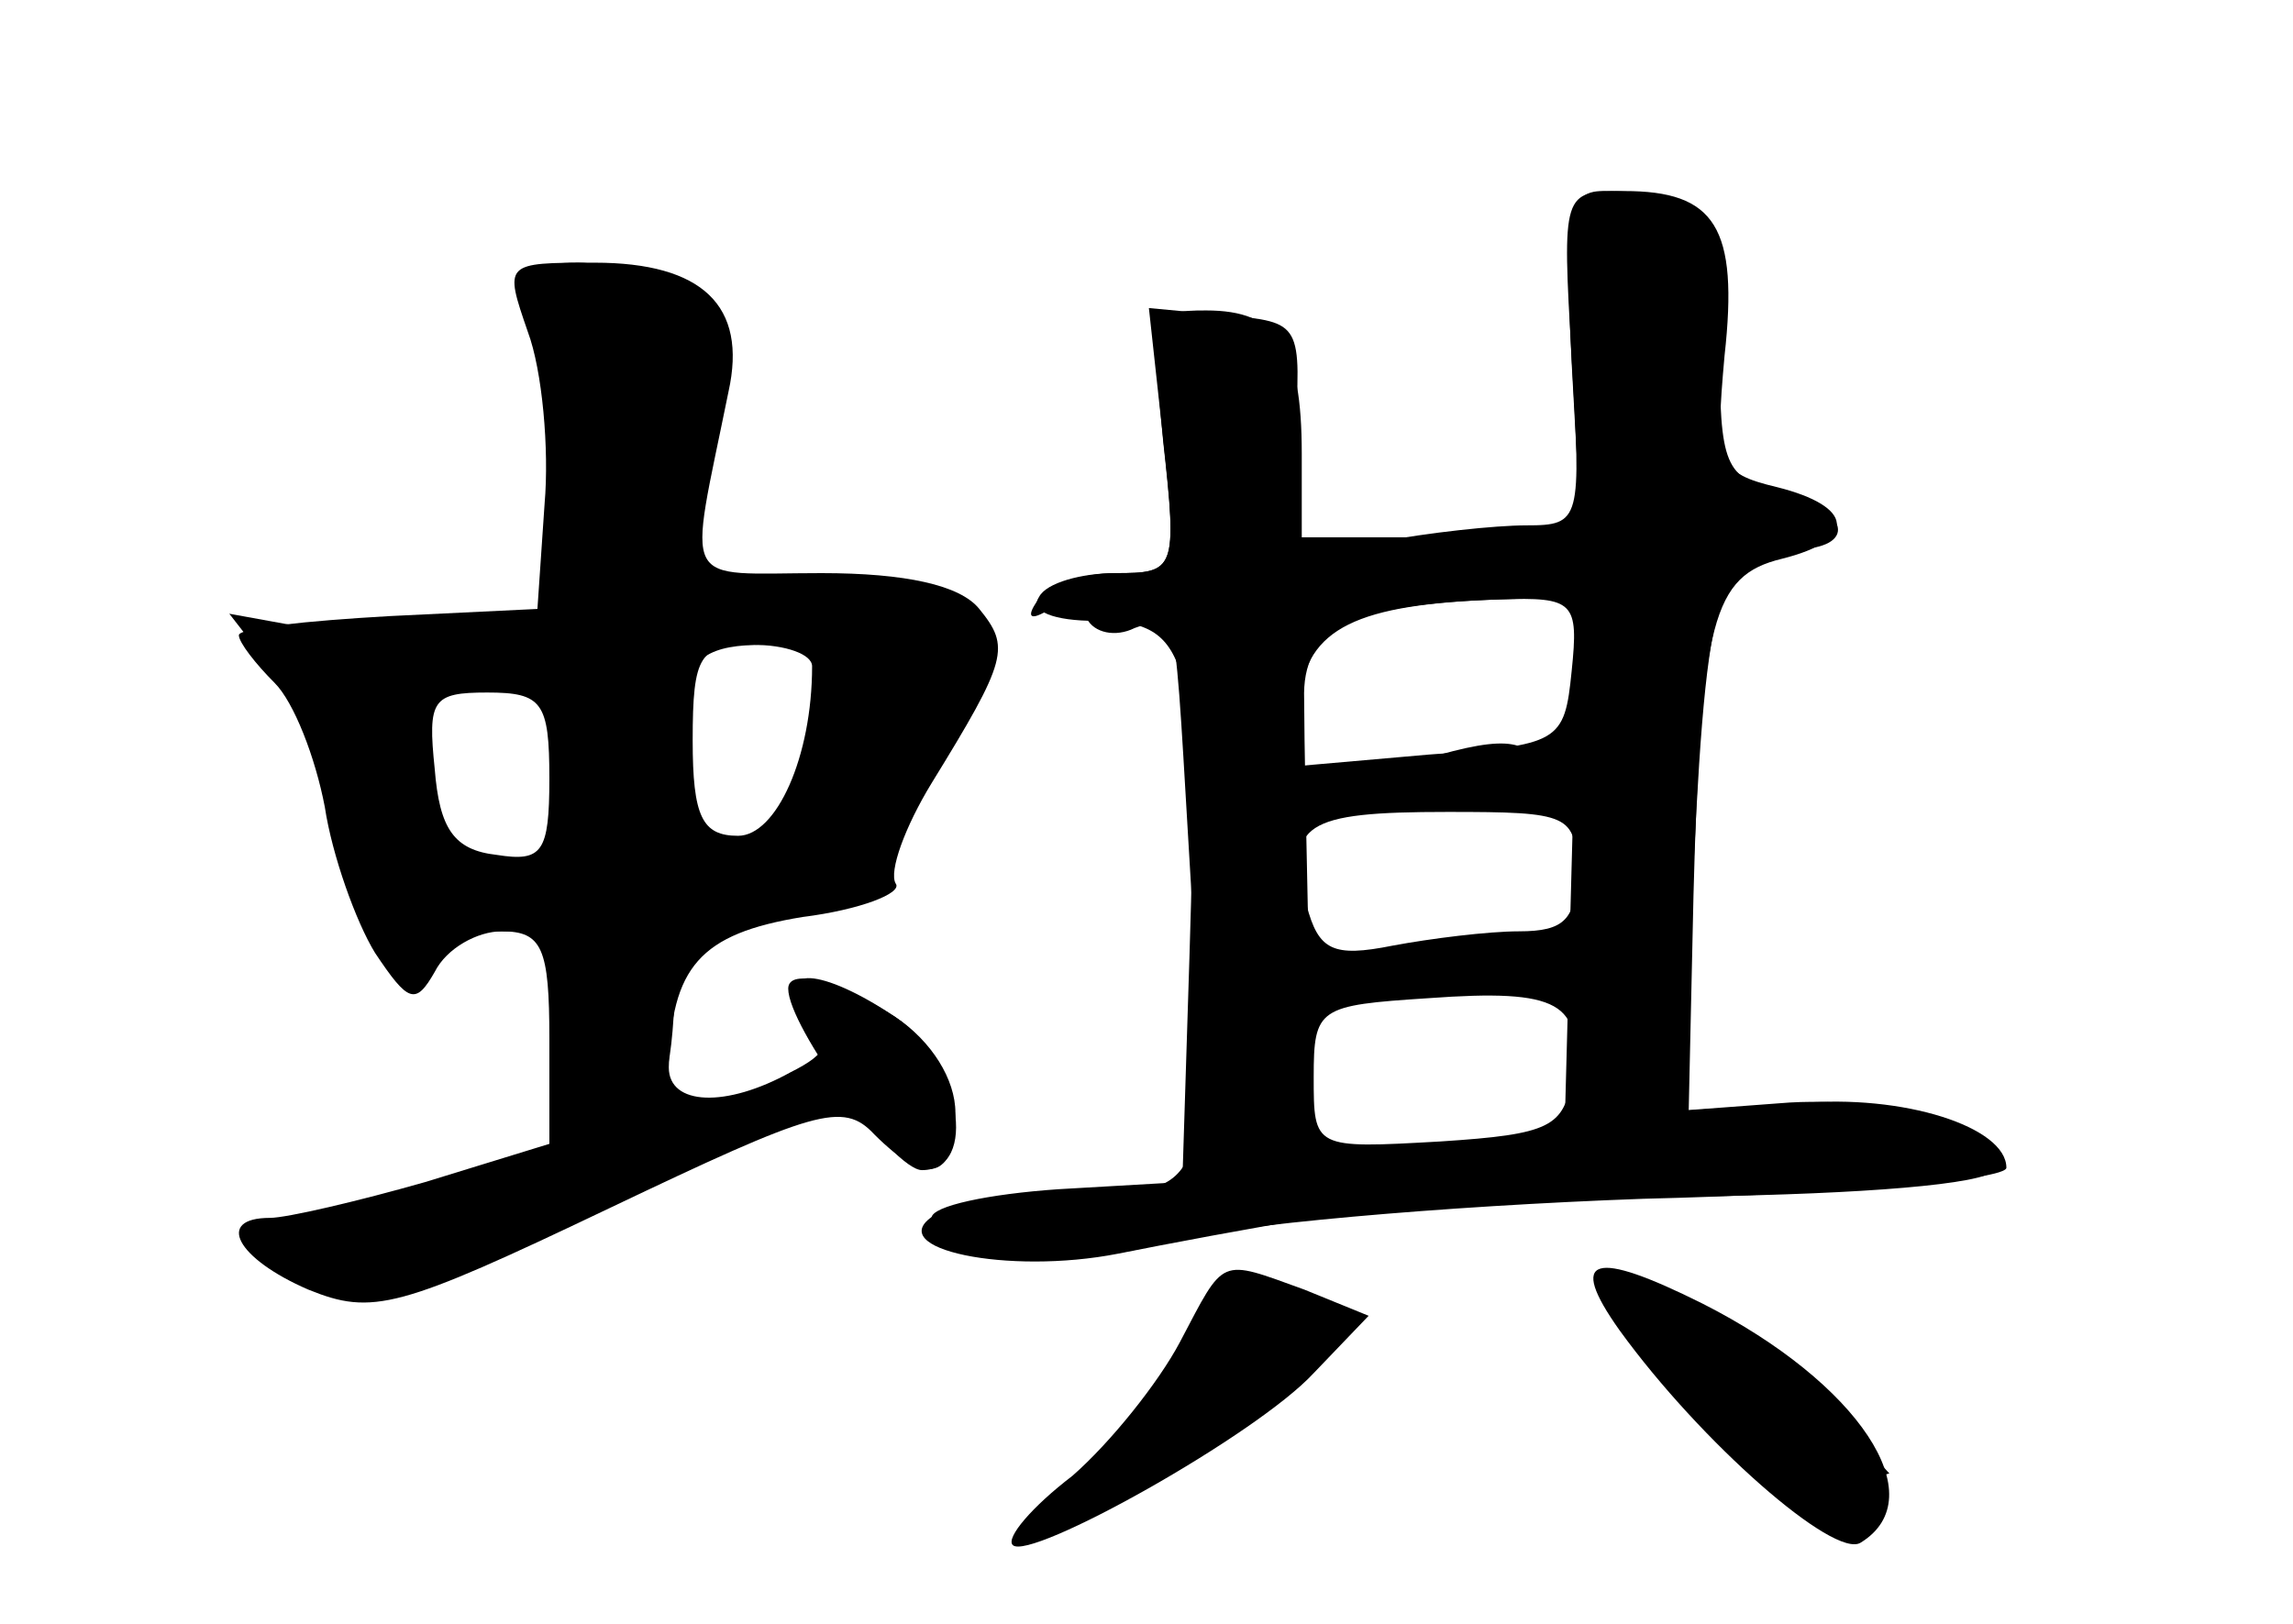 <?xml version="1.0" standalone="no"?>
<!DOCTYPE svg PUBLIC "-//W3C//DTD SVG 20010904//EN"
 "http://www.w3.org/TR/2001/REC-SVG-20010904/DTD/svg10.dtd">
<svg version="1.0" xmlns="http://www.w3.org/2000/svg"
 width="96pt" height="68pt" viewBox="0 0 96 68"
 preserveAspectRatio="xMidYMid meet">
<g transform="translate(0,68) scale(0.1,-0.1)" fill="#000000" stroke="none">
<g id="part-0" class="char-part">
  <path d="M658 528 l4 -73 -59 0 -58 0 0 35 c0 45 -10 60 -40 60 -23 0 -23 -2
-18 -55 6 -54 5 -55 -20 -55 -14 0 -29 -5 -33 -12 -4 -6 -3 -8 4 -4 6 3 13 2
17 -3 3 -6 12 -8 20 -4 19 6 16 18 24 -114 7 -125 7 -123 -57 -123 -20 0 -44
-4 -51 -9 -22 -14 31 -25 77 -16 20 4 57 11 82 15 25 5 98 9 162 9 67 1 119 5
123 11 9 15 -44 32 -90 28 l-40 -3 3 79 c6 139 10 156 43 156 27 0 24 17 -6
24 -23 6 -25 11 -25 60 0 55 -8 66 -49 66 -14 0 -16 -10 -13 -72z m0 -129 c-3
-30 -5 -31 -60 -35 l-57 -5 3 28 c3 30 24 40 84 42 31 1 33 -1 30 -30z m2 -84
c0 -20 -5 -25 -24 -25 -13 0 -37 -3 -53 -6 -25 -5 -31 -2 -36 17 -9 34 -1 39
59 39 51 0 54 -1 54 -25z m-2 -86 c-3 -21 -9 -24 -55 -27 -53 -3 -53 -3 -53
27 0 29 2 30 48 33 55 4 65 -2 60 -33z"/>
  <path d="M221 541 c6 -16 9 -49 7 -72 l-3 -44 -62 -3 c-35 -2 -63 -5 -63 -8 0
-3 7 -12 15 -20 8 -8 17 -31 21 -52 3 -20 13 -48 21 -61 14 -21 17 -22 25 -8
5 10 18 17 28 17 17 0 20 -7 20 -45 l0 -44 -52 -16 c-28 -8 -58 -15 -65 -15
-23 0 -14 -17 16 -30 27 -11 38 -8 126 34 86 41 98 45 111 31 22 -22 34 -19
34 9 0 14 -10 30 -25 40 -31 21 -52 22 -36 2 10 -12 8 -17 -8 -25 -27 -15 -51
-14 -51 2 1 42 13 56 56 63 24 3 42 10 39 14 -3 5 4 24 15 42 32 52 33 57 20
73 -8 10 -31 15 -66 15 -60 0 -56 -8 -39 76 8 36 -11 54 -56 54 -38 0 -38 0
-28 -29z m119 -140 c0 -38 -15 -71 -31 -71 -15 0 -19 8 -19 40 0 36 3 40 25
40 14 0 25 -4 25 -9z m-110 -47 c0 -31 -3 -35 -22 -32 -18 2 -24 11 -26 36 -3
29 -1 32 22 32 23 0 26 -4 26 -36z"/>
  <path d="M494 118 c-9 -17 -29 -42 -45 -56 -17 -13 -28 -26 -25 -29 7 -7 102
46 126 72 l23 24 -27 11 c-36 13 -33 14 -52 -22z"/>
  <path d="M678 123 c34 -47 90 -96 101 -89 31 19 -1 67 -66 100 -46 23 -57 20
-35 -11z"/>
</g>
<g id="part-1" class="char-part">
  <path d="M224 548 c4 -13 9 -46 13 -74 l5 -51 -40 -6 c-22 -4 -55 -4 -73 0
l-33 6 21 -27 c12 -14 24 -44 28 -66 6 -36 35 -78 35 -51 0 6 14 11 30 11 29
0 30 -2 30 -44 0 -39 2 -44 19 -39 15 4 21 15 23 47 3 41 3 41 46 44 28 2 42
7 39 15 -2 7 9 32 26 55 36 54 27 67 -49 67 -60 0 -64 6 -45 73 8 27 7 34 -12
47 -12 8 -32 15 -45 15 -20 0 -23 -4 -18 -22z m126 -148 c0 -6 -7 -27 -15 -46
-25 -59 -67 -33 -51 32 5 19 13 24 36 24 17 0 30 -5 30 -10z m-112 -42 c-3
-39 -6 -43 -30 -46 -22 -3 -28 1 -28 15 0 10 -3 28 -6 40 -6 21 6 29 49 32 15
1 18 -6 15 -41z"/>
</g>
<g id="part-2" class="char-part">
  <path d="M330 266 c0 -16 44 -76 56 -76 24 0 16 46 -11 64 -23 15 -45 21 -45
12z"/>
</g>
<g id="part-3" class="char-part">
  <path d="M658 530 c4 -68 4 -70 -19 -70 -13 0 -41 -3 -62 -7 l-39 -6 4 49 c3
49 3 49 -29 52 l-32 3 6 -55 c6 -55 5 -56 -20 -56 -14 0 -29 -4 -32 -10 -4 -6
6 -10 24 -10 39 0 43 -15 39 -140 l-3 -95 -52 -3 c-29 -2 -53 -7 -53 -12 0
-18 54 -23 99 -10 25 7 115 15 199 18 83 2 152 8 152 13 0 17 -43 31 -87 27
l-46 -3 2 90 c3 115 8 134 37 141 32 8 30 22 -2 30 -25 6 -26 10 -22 55 6 54
-4 69 -42 69 -26 0 -26 0 -22 -70z m0 -212 l-3 -113 -52 -5 -53 -6 -2 83 c-1
46 -2 95 -2 110 -1 30 20 40 82 42 l33 1 -3 -112z"/>
</g>
<g id="part-4" class="char-part">
  <path d="M580 357 l-35 -11 39 -4 c44 -4 70 4 61 18 -8 12 -19 12 -65 -3z"/>
</g>
<g id="part-5" class="char-part">
  <path d="M523 129 c-13 -5 -23 -13 -23 -19 0 -6 5 -8 12 -4 7 4 8 3 4 -4 -4
-6 -13 -9 -21 -5 -11 4 -13 1 -8 -13 4 -11 3 -15 -4 -11 -6 4 -19 -3 -29 -14
-17 -19 -15 -19 25 3 39 21 80 63 70 72 -2 2 -14 0 -26 -5z"/>
  <path d="M680 130 c0 -5 7 -10 16 -10 8 0 13 -4 10 -8 -10 -16 42 -61 64 -55
l21 6 -22 24 c-19 19 -73 53 -86 53 -1 0 -3 -4 -3 -10z m55 -30 c3 -6 -1 -7
-9 -4 -18 7 -21 14 -7 14 6 0 13 -4 16 -10z"/>
</g>
</g>
</svg>